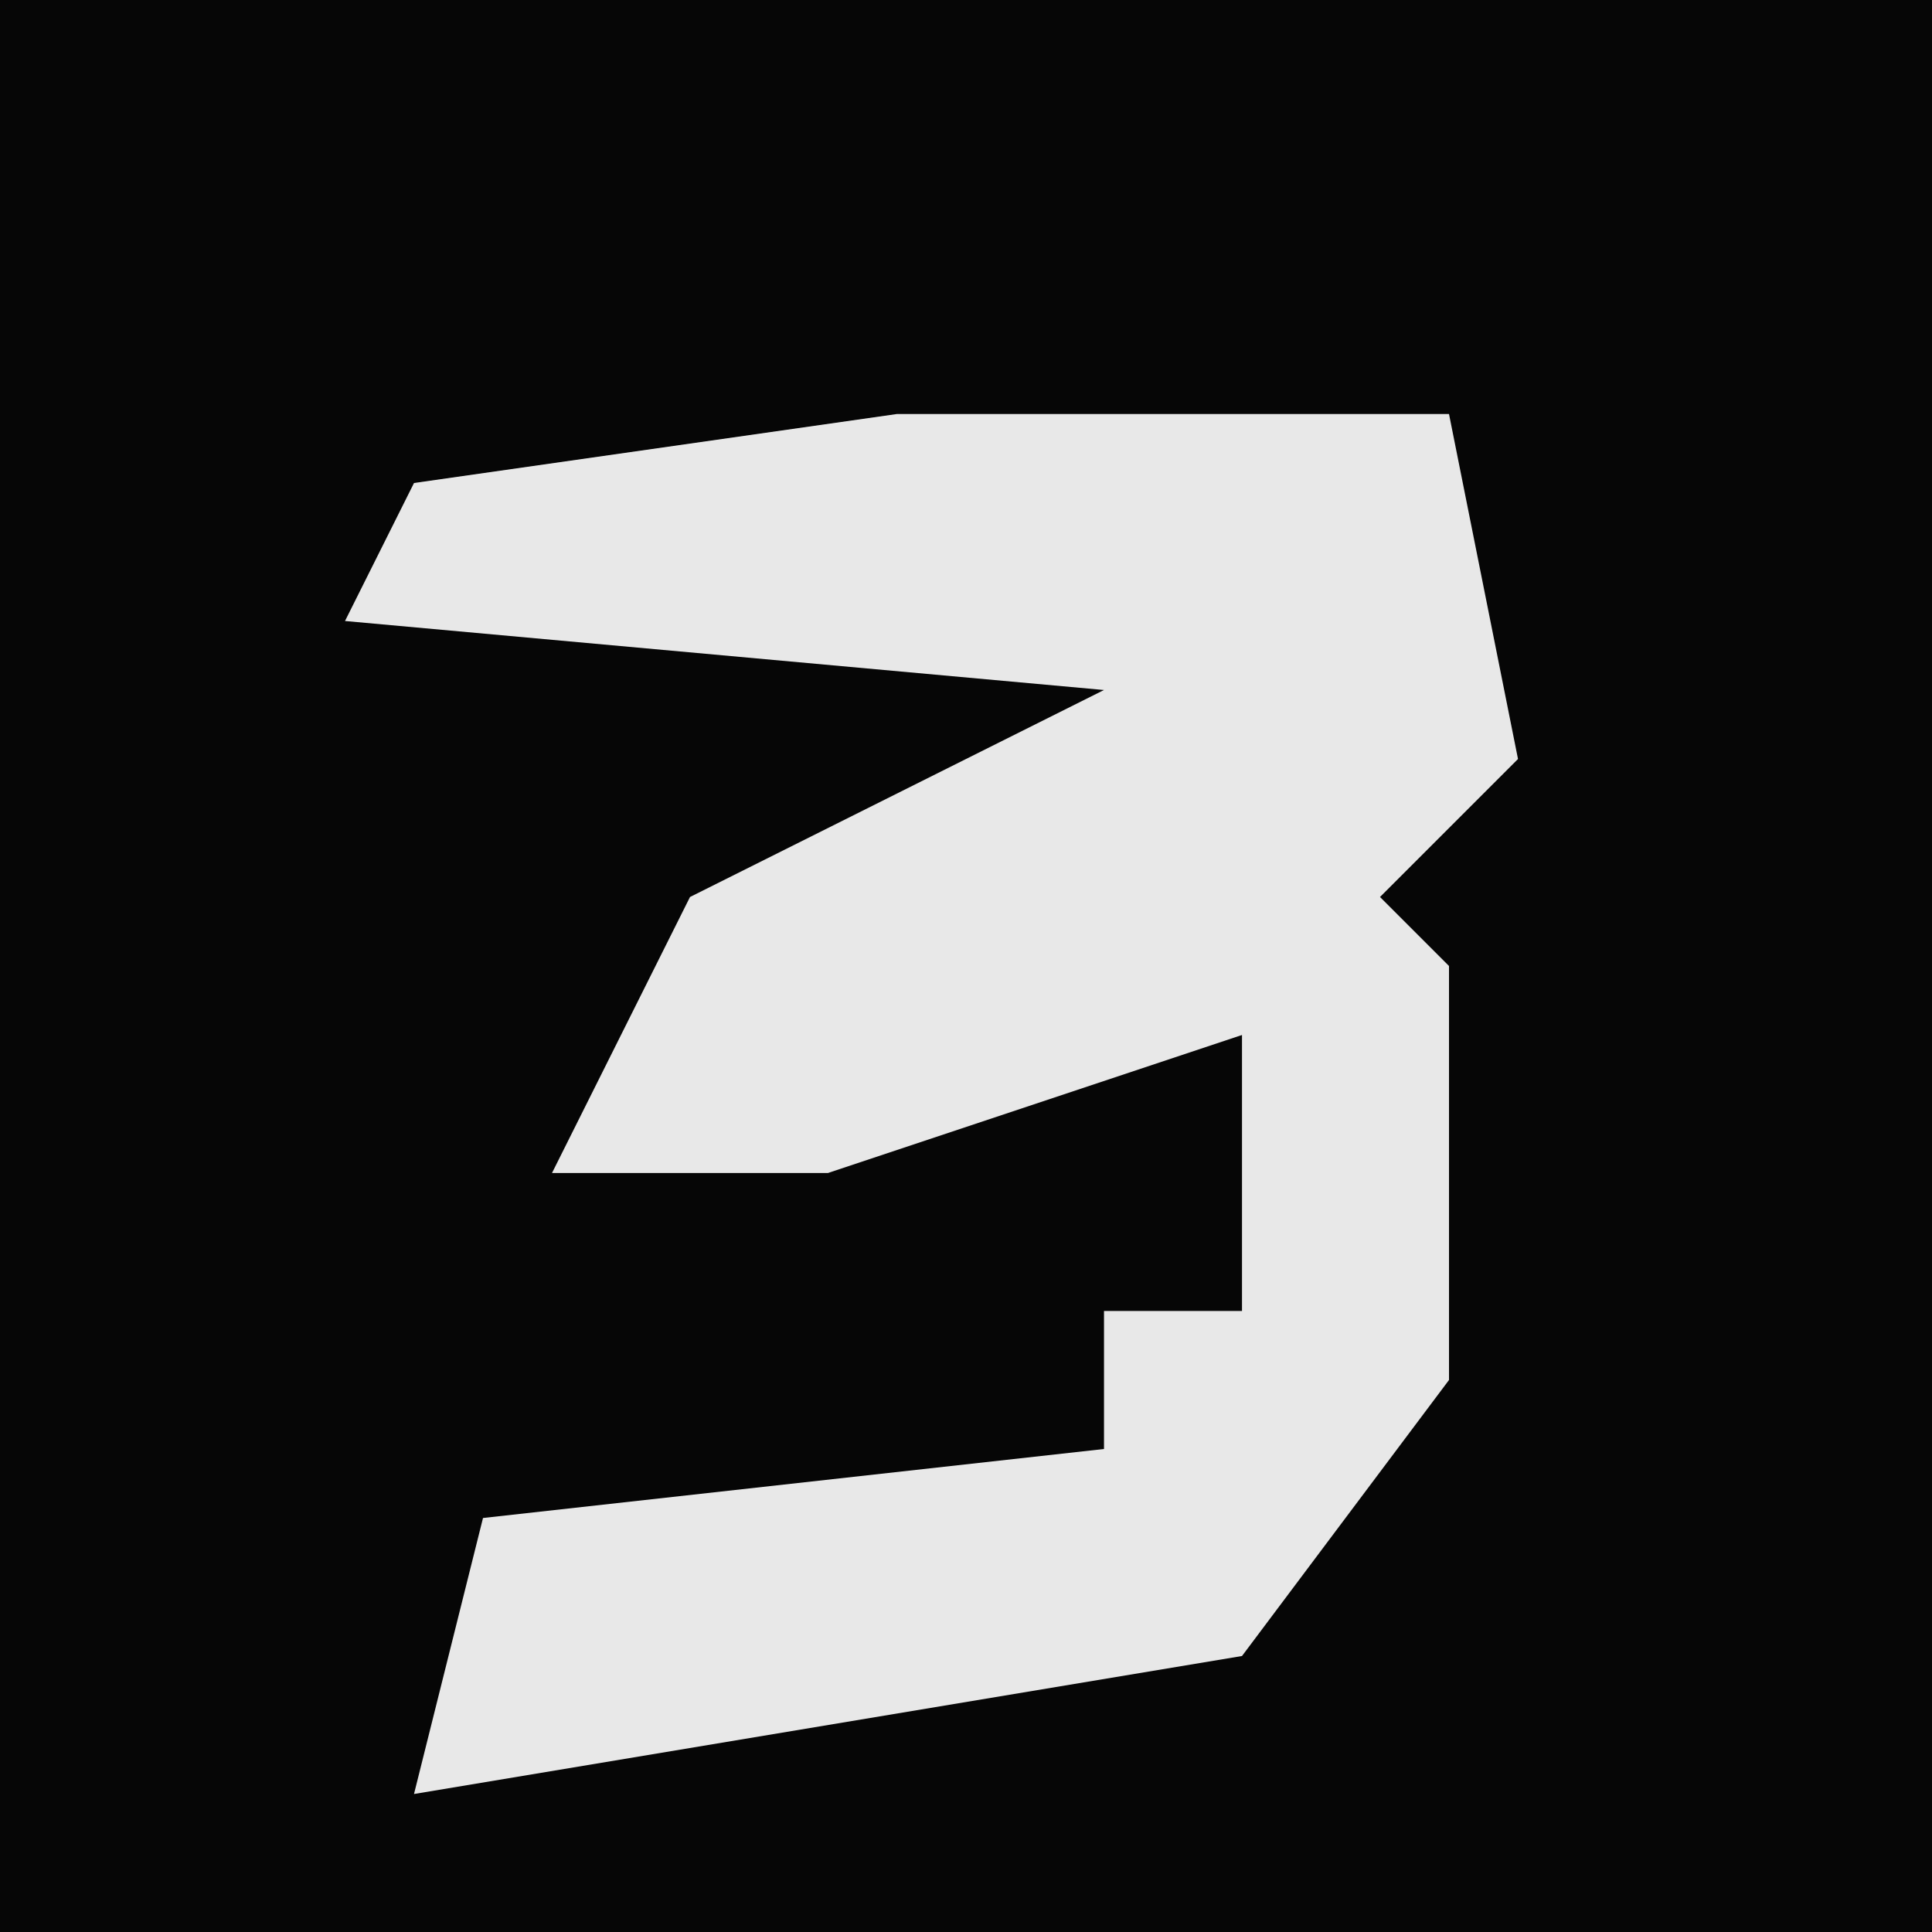 <?xml version="1.0" encoding="UTF-8"?>
<svg version="1.1" xmlns="http://www.w3.org/2000/svg" width="28" height="28">
<path d="M0,0 L28,0 L28,28 L0,28 Z " fill="#060606" transform="translate(0,0)"/>
<path d="M0,0 L8,0 L9,5 L7,7 L8,8 L8,14 L5,18 L-7,20 L-6,16 L3,15 L3,13 L5,13 L5,9 L-1,11 L-5,11 L-3,7 L3,4 L-8,3 L-7,1 Z " fill="#E8E8E8" transform="translate(13,6)"/>
</svg>
